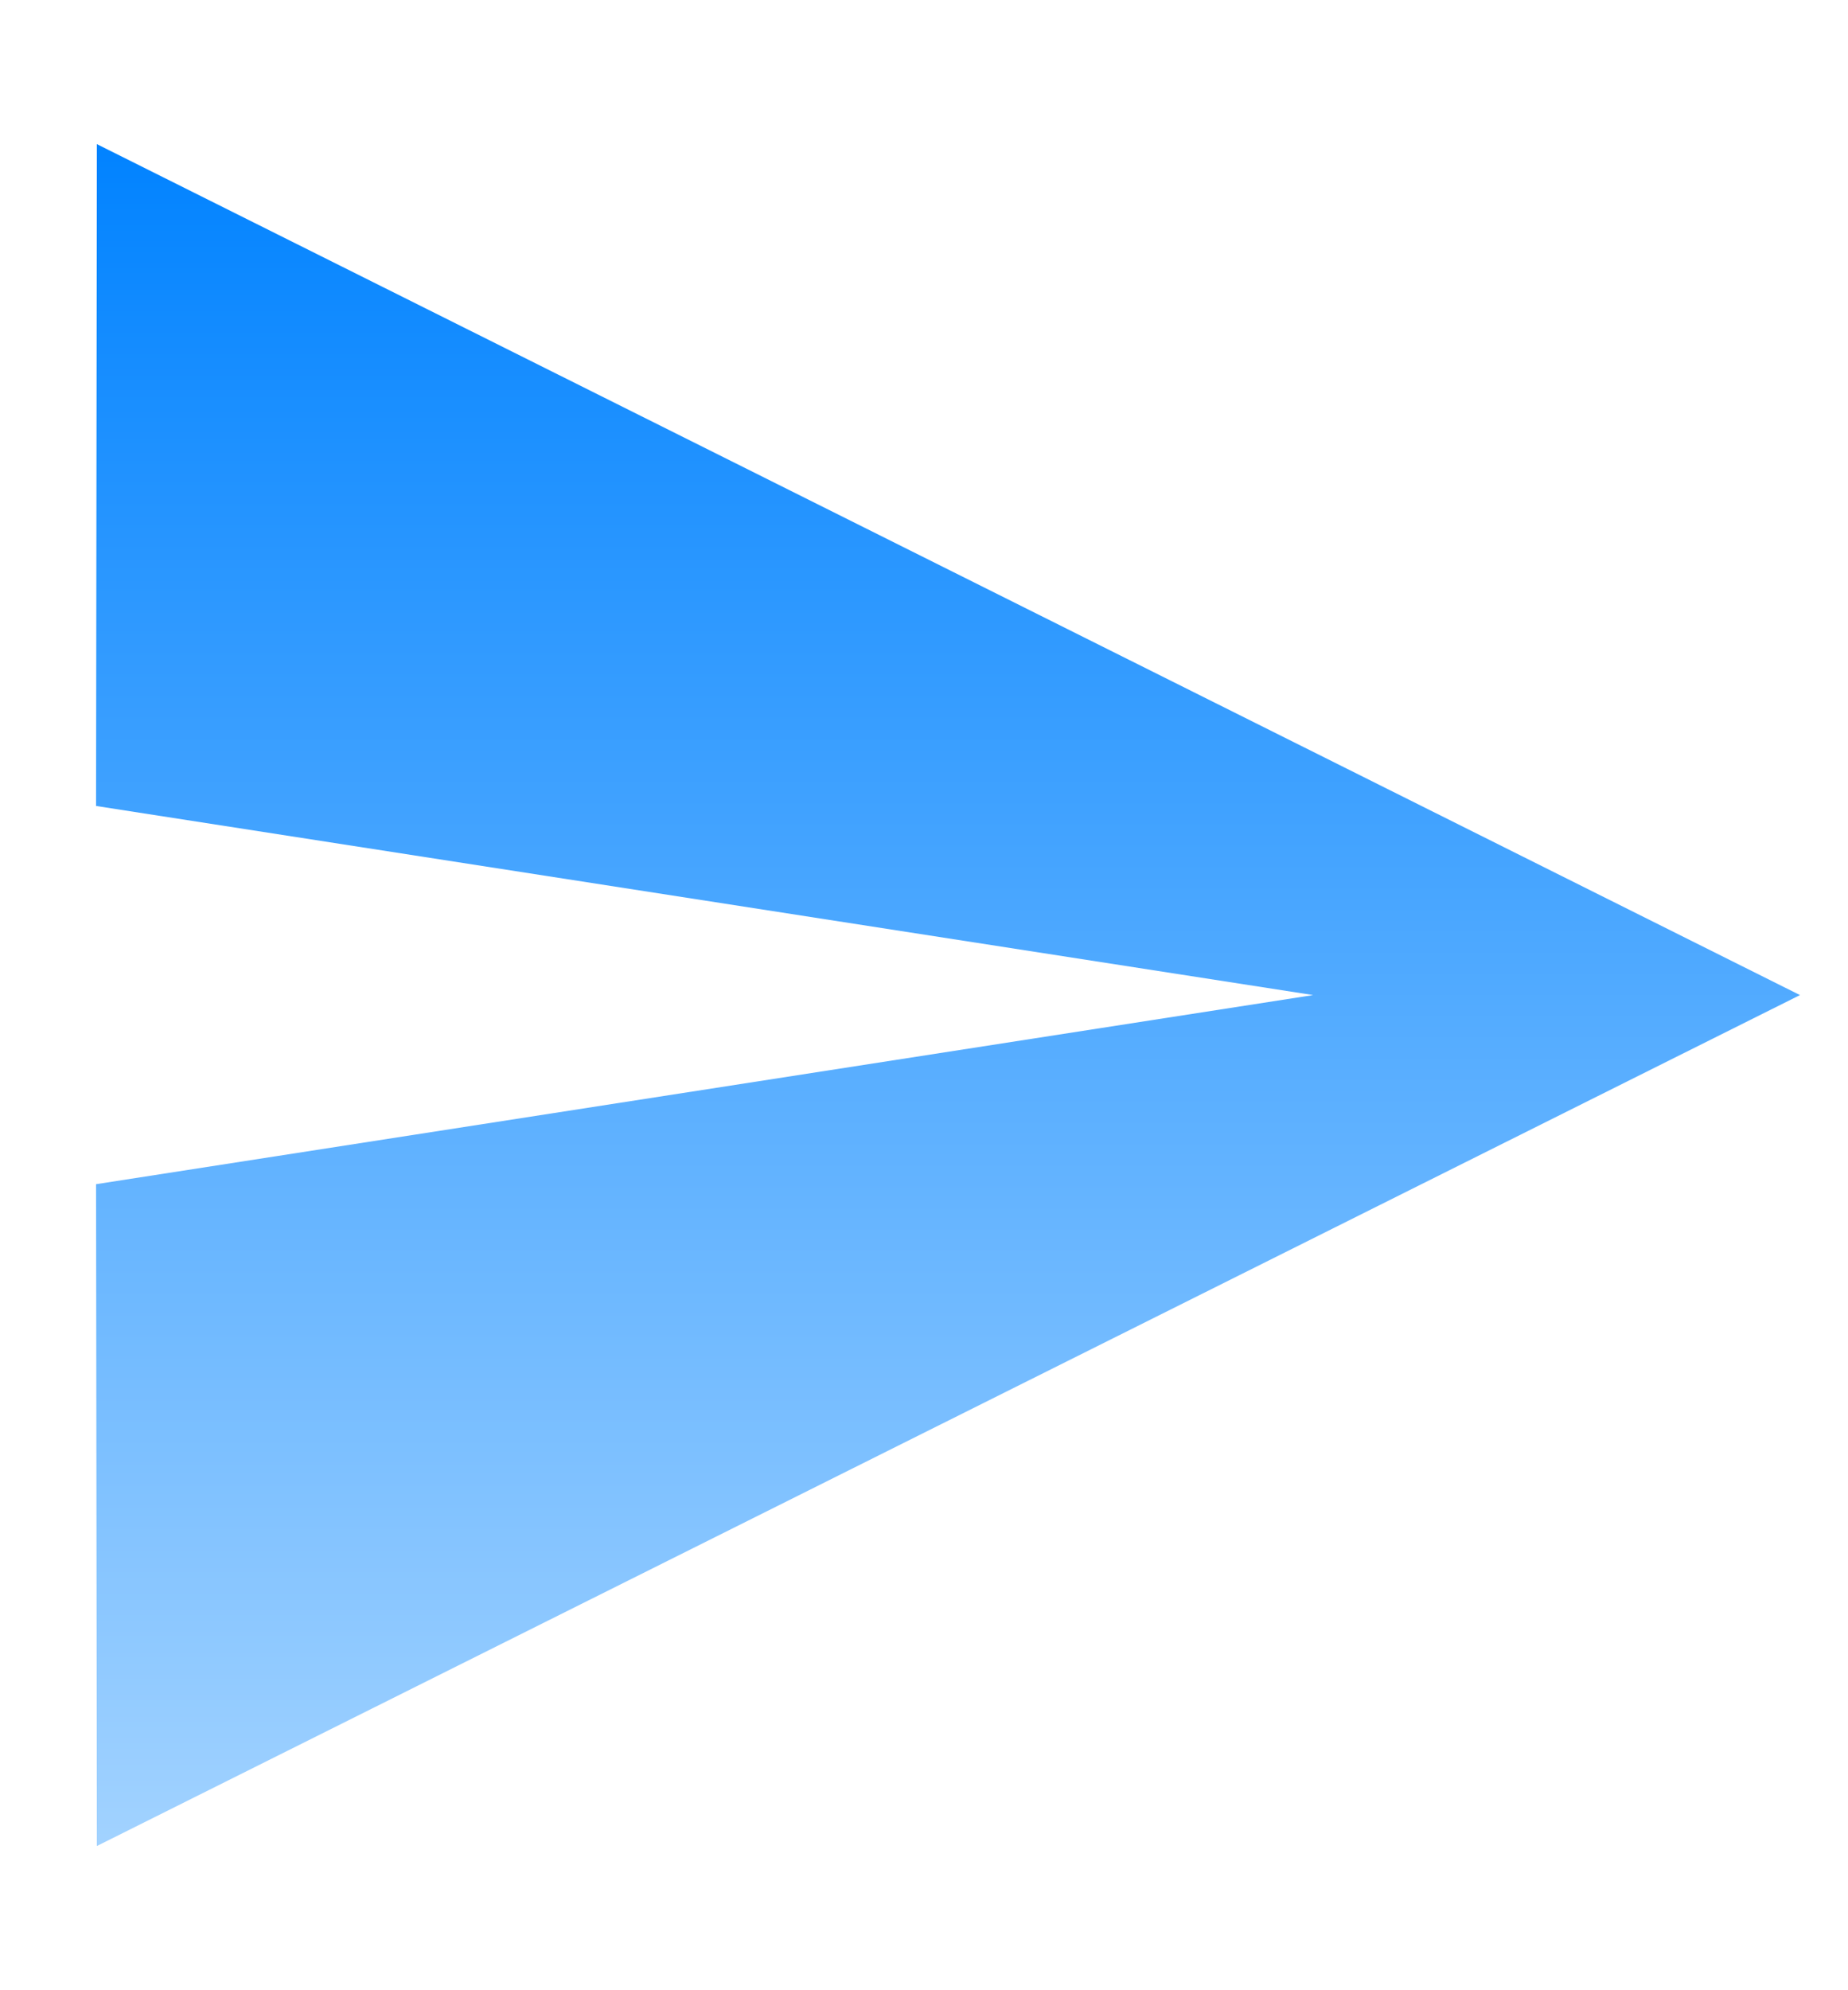 <svg id="send-24px" xmlns="http://www.w3.org/2000/svg" xmlns:xlink="http://www.w3.org/1999/xlink" width="38.479" height="41.422" viewBox="0 0 38.479 41.422">
  <defs>
    <linearGradient id="linear-gradient" x1="0.5" x2="0.5" y2="1" gradientUnits="objectBoundingBox">
      <stop offset="0" stop-color="#0082ff"/>
      <stop offset="1" stop-color="#a3d3ff"/>
    </linearGradient>
  </defs>
  <path id="Path_202" data-name="Path 202" d="M0,0H38.479V41.422H0Z" fill="none"/>
  <path id="Path_203" data-name="Path 203" d="M2.017,38.422,37.479,20.711,2.017,3,2,16.775l25.342,3.936L2,24.647Z" transform="translate(0 0)" fill="url(#linear-gradient)"/>
</svg>
